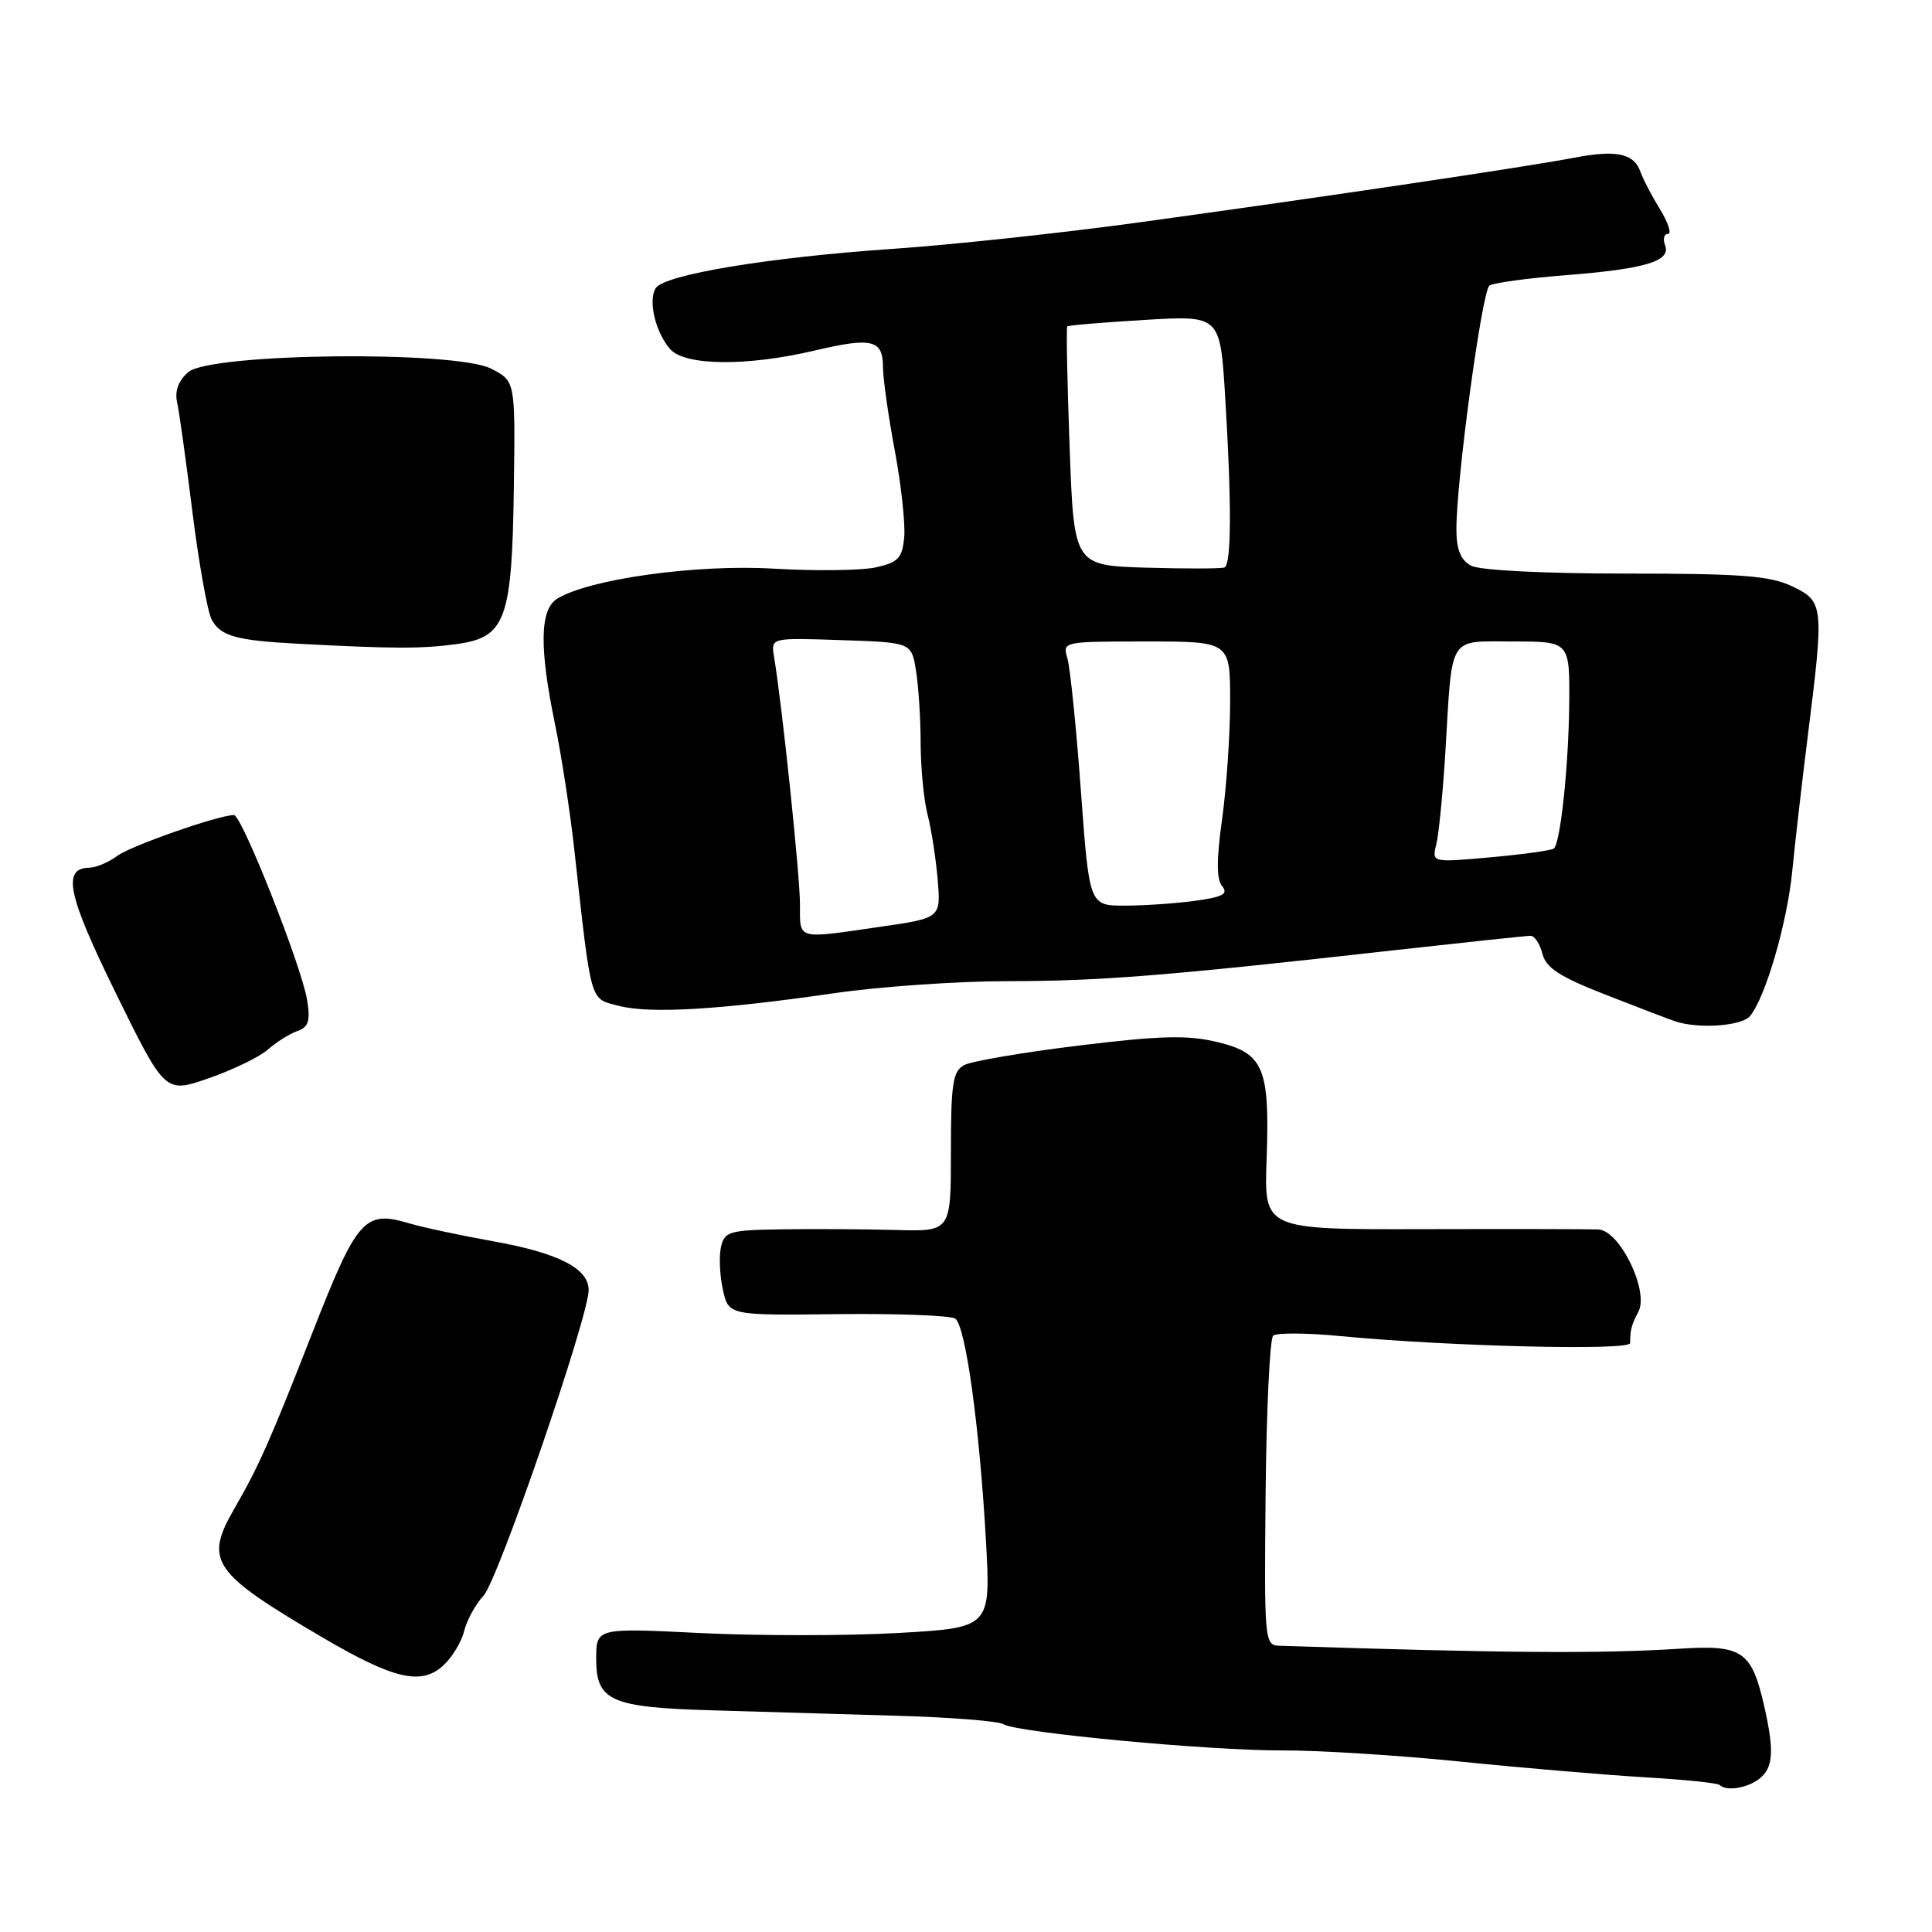 <?xml version="1.0" encoding="UTF-8" standalone="no"?>
<!DOCTYPE svg PUBLIC "-//W3C//DTD SVG 1.1//EN" "http://www.w3.org/Graphics/SVG/1.1/DTD/svg11.dtd" >
<svg xmlns="http://www.w3.org/2000/svg" xmlns:xlink="http://www.w3.org/1999/xlink" version="1.1" viewBox="0 0 256 256">
 <g >
 <path fill="currentColor"
d=" M 233.09 235.72 C 234.98 234.27 235.13 232.03 233.75 226.00 C 232.09 218.76 230.86 217.93 222.60 218.46 C 212.00 219.14 199.19 219.04 169.50 218.07 C 167.56 218.00 167.51 217.38 167.70 197.85 C 167.81 186.76 168.26 177.37 168.70 176.98 C 169.14 176.59 173.10 176.61 177.50 177.03 C 191.91 178.41 216.00 179.00 216.00 177.97 C 216.00 176.22 216.19 175.52 217.09 173.82 C 218.55 171.10 214.63 163.02 211.79 162.91 C 210.53 162.86 200.05 162.84 188.50 162.87 C 167.50 162.92 167.50 162.92 167.83 153.71 C 168.27 141.48 167.46 139.55 161.27 138.07 C 157.36 137.13 153.78 137.22 142.97 138.54 C 135.57 139.44 128.73 140.61 127.76 141.13 C 126.25 141.94 126.00 143.57 126.00 152.62 C 126.00 163.18 126.00 163.18 118.75 162.98 C 114.76 162.87 108.02 162.83 103.77 162.89 C 96.61 162.99 96.00 163.17 95.53 165.25 C 95.26 166.49 95.37 169.03 95.79 170.90 C 96.54 174.30 96.54 174.30 111.02 174.13 C 118.98 174.04 125.99 174.31 126.58 174.73 C 127.95 175.70 129.79 189.02 130.64 204.09 C 131.29 215.68 131.29 215.68 118.99 216.38 C 112.23 216.76 100.47 216.76 92.85 216.39 C 79.00 215.70 79.00 215.70 79.00 219.82 C 79.00 225.40 80.91 226.24 94.47 226.63 C 100.54 226.81 111.40 227.13 118.62 227.34 C 125.83 227.54 132.28 228.05 132.94 228.46 C 134.77 229.59 160.33 231.99 170.00 231.94 C 174.68 231.92 185.25 232.58 193.50 233.42 C 201.75 234.26 212.75 235.19 217.94 235.50 C 223.13 235.80 227.60 236.26 227.86 236.52 C 228.72 237.38 231.47 236.96 233.09 235.72 Z  M 61.49 216.16 C 61.85 214.69 63.01 212.57 64.07 211.44 C 66.00 209.37 78.00 174.46 78.00 170.93 C 78.00 168.07 73.96 166.01 65.32 164.47 C 61.02 163.70 56.01 162.63 54.19 162.09 C 48.30 160.34 47.33 161.44 41.41 176.55 C 35.71 191.11 34.33 194.21 31.01 199.98 C 27.05 206.85 28.13 208.40 42.78 217.00 C 52.13 222.48 55.77 223.34 58.67 220.75 C 59.86 219.68 61.13 217.62 61.49 216.16 Z  M 35.50 139.07 C 36.60 138.09 38.35 137.00 39.38 136.63 C 40.89 136.09 41.15 135.29 40.69 132.49 C 39.97 128.04 32.04 108.00 31.00 108.00 C 28.96 108.00 17.25 112.10 15.49 113.44 C 14.39 114.26 12.76 114.95 11.86 114.97 C 8.19 115.04 8.93 118.53 15.38 131.67 C 21.88 144.89 21.88 144.89 27.69 142.86 C 30.89 141.75 34.40 140.04 35.50 139.07 Z  M 231.88 134.64 C 233.94 132.16 236.81 122.31 237.49 115.36 C 237.86 111.59 238.80 103.41 239.58 97.20 C 241.71 80.24 241.65 79.68 237.47 77.69 C 234.55 76.29 230.71 76.00 215.40 76.00 C 204.54 76.00 196.07 75.57 194.93 74.96 C 193.56 74.23 193.00 72.85 192.98 70.21 C 192.95 63.78 196.37 38.53 197.36 37.84 C 197.89 37.48 202.41 36.86 207.41 36.47 C 218.04 35.63 221.45 34.61 220.63 32.49 C 220.32 31.67 220.49 31.00 221.01 31.00 C 221.53 31.00 221.06 29.54 219.97 27.75 C 218.87 25.96 217.71 23.74 217.39 22.82 C 216.52 20.32 214.23 19.82 208.58 20.90 C 202.29 22.11 175.55 26.08 151.00 29.46 C 140.82 30.86 126.20 32.43 118.50 32.96 C 101.87 34.09 88.00 36.39 86.88 38.19 C 85.86 39.85 86.84 44.00 88.79 46.25 C 90.73 48.48 98.95 48.57 107.94 46.45 C 115.54 44.66 117.00 45.01 117.00 48.64 C 117.00 50.13 117.70 55.10 118.56 59.68 C 119.42 64.27 119.98 69.46 119.81 71.23 C 119.54 73.98 119.01 74.53 116.00 75.19 C 114.08 75.60 108.00 75.67 102.50 75.35 C 92.29 74.74 78.01 76.73 73.82 79.34 C 71.53 80.78 71.44 85.78 73.55 96.00 C 74.40 100.12 75.54 107.55 76.09 112.50 C 78.40 133.33 78.10 132.27 82.00 133.28 C 86.13 134.35 95.31 133.81 110.50 131.61 C 116.55 130.73 126.90 130.01 133.50 130.01 C 145.77 130.00 154.50 129.31 184.65 125.92 C 194.09 124.87 202.25 124.00 202.80 124.00 C 203.34 124.00 204.05 125.07 204.38 126.38 C 204.85 128.25 206.67 129.43 212.74 131.80 C 217.01 133.47 221.18 135.07 222.00 135.34 C 225.06 136.36 230.79 135.96 231.88 134.64 Z  M 60.47 85.35 C 67.03 84.45 67.85 82.19 68.09 64.40 C 68.28 50.50 68.28 50.50 65.10 48.86 C 60.38 46.42 27.91 46.78 24.96 49.30 C 23.66 50.41 23.14 51.79 23.46 53.26 C 23.74 54.49 24.65 61.06 25.50 67.86 C 26.35 74.66 27.50 81.07 28.05 82.10 C 29.22 84.29 31.30 84.87 39.50 85.30 C 52.10 85.97 55.87 85.98 60.47 85.35 Z  M 106.00 119.79 C 106.00 116.02 103.63 93.37 102.56 87.00 C 102.15 84.50 102.15 84.50 111.45 84.82 C 120.76 85.13 120.76 85.13 121.37 88.82 C 121.70 90.84 121.99 95.20 121.99 98.50 C 122.00 101.80 122.42 106.08 122.92 108.00 C 123.42 109.92 124.01 113.78 124.25 116.57 C 124.67 121.65 124.67 121.65 116.53 122.82 C 105.44 124.43 106.00 124.59 106.00 119.79 Z  M 143.22 104.75 C 142.61 96.36 141.80 88.49 141.44 87.25 C 140.77 85.01 140.82 85.00 151.88 85.00 C 163.00 85.00 163.00 85.00 163.00 92.93 C 163.00 97.29 162.52 104.29 161.94 108.50 C 161.18 113.93 161.18 116.52 161.95 117.43 C 162.79 118.45 162.02 118.86 158.37 119.36 C 155.81 119.71 151.61 120.00 149.03 120.00 C 144.34 120.00 144.34 120.00 143.22 104.75 Z  M 190.32 111.87 C 190.65 110.53 191.20 104.95 191.53 99.47 C 192.46 83.92 191.79 85.00 200.52 85.00 C 208.00 85.00 208.00 85.00 207.93 93.25 C 207.85 101.40 206.79 111.55 205.91 112.42 C 205.66 112.67 201.91 113.20 197.58 113.59 C 189.71 114.30 189.71 114.30 190.32 111.87 Z  M 151.90 75.22 C 142.30 74.93 142.30 74.93 141.73 59.22 C 141.41 50.58 141.27 43.40 141.42 43.25 C 141.56 43.10 146.18 42.72 151.68 42.39 C 161.68 41.79 161.68 41.79 162.34 52.55 C 163.21 66.71 163.17 74.81 162.25 75.19 C 161.84 75.36 157.18 75.37 151.90 75.22 Z "/>
</g>
</svg>